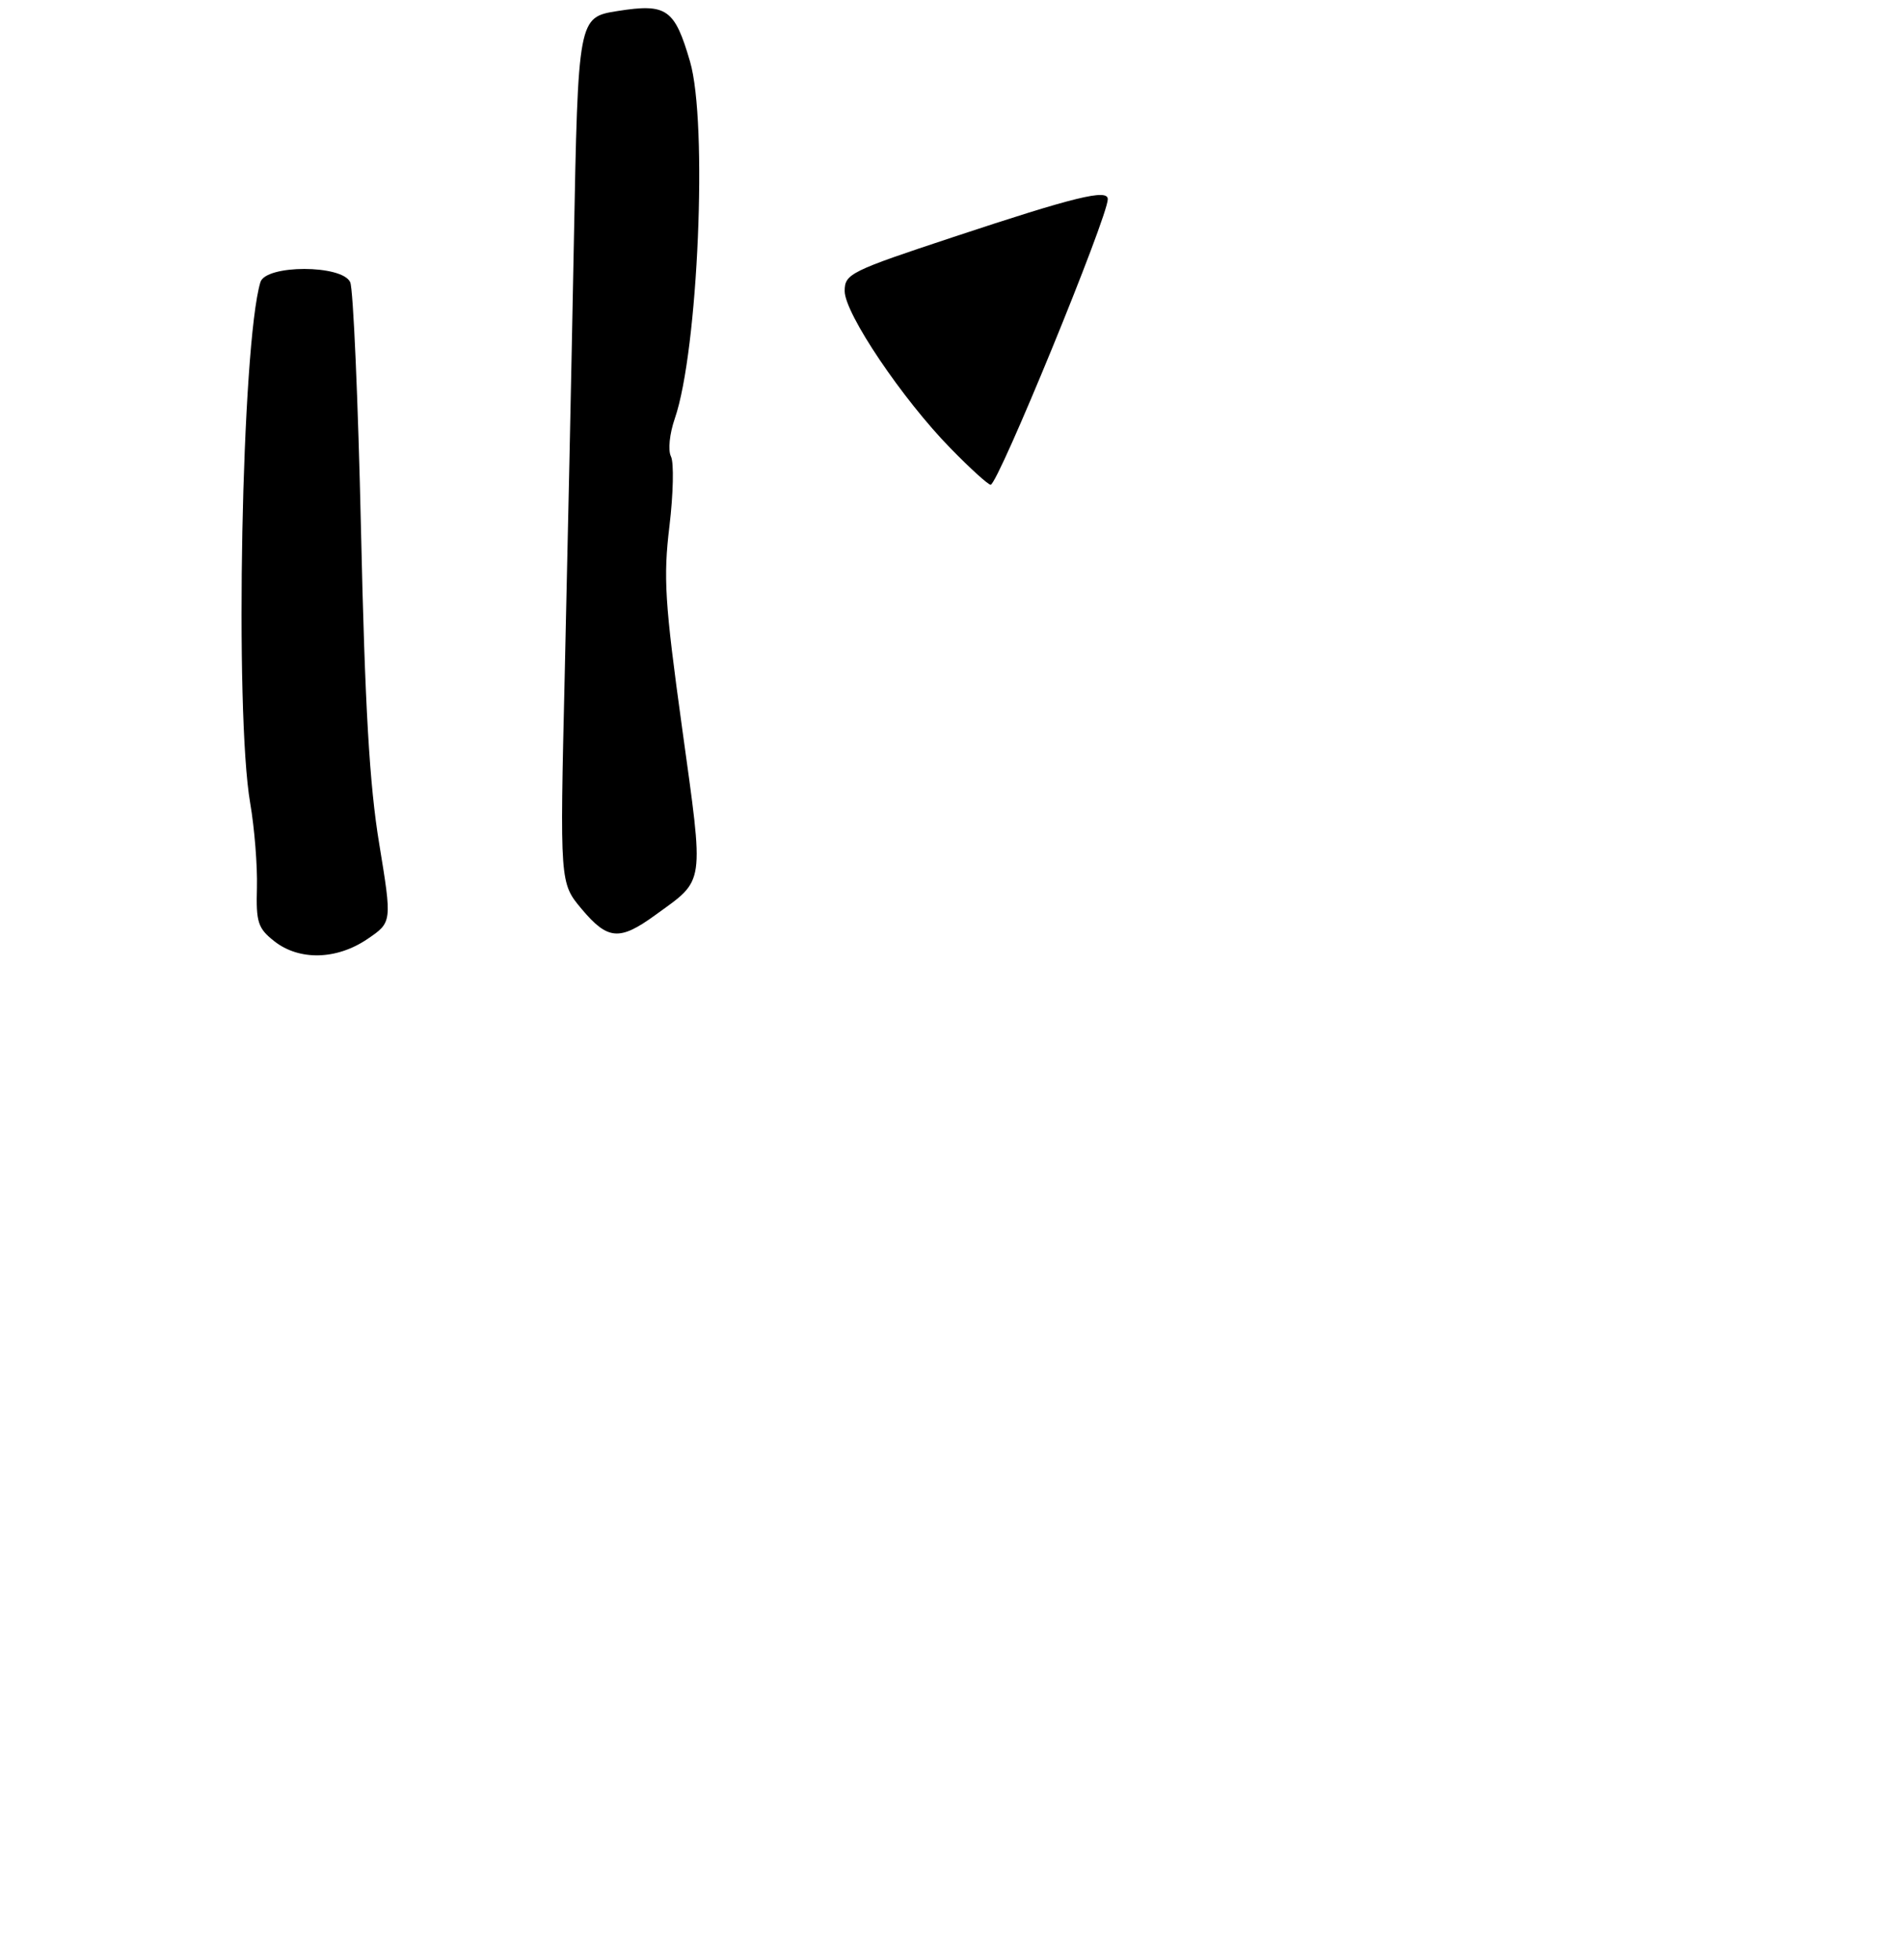 <?xml version="1.0" encoding="UTF-8" standalone="no"?>
<!DOCTYPE svg PUBLIC "-//W3C//DTD SVG 1.1//EN" "http://www.w3.org/Graphics/SVG/1.1/DTD/svg11.dtd" >
<svg xmlns="http://www.w3.org/2000/svg" xmlns:xlink="http://www.w3.org/1999/xlink" version="1.1" viewBox="0 0 275 283">
 <g >
 <path fill="currentColor"
d=" M 53.08 135.59 C 56.63 133.18 56.63 133.18 54.77 121.84 C 53.36 113.33 52.71 102.03 52.14 76.50 C 51.72 57.80 51.02 41.71 50.58 40.75 C 49.42 38.20 38.38 38.20 37.61 40.75 C 34.90 49.71 33.86 102.83 36.14 116.00 C 36.76 119.58 37.19 125.05 37.11 128.16 C 36.97 133.19 37.25 134.05 39.61 135.91 C 43.22 138.75 48.62 138.62 53.08 135.59 Z  M 94.60 132.17 C 101.91 126.85 101.71 128.26 98.52 105.14 C 96.01 86.97 95.79 83.40 96.69 75.97 C 97.25 71.31 97.35 66.79 96.91 65.92 C 96.46 65.03 96.70 62.64 97.47 60.42 C 100.84 50.64 102.24 17.70 99.66 8.88 C 97.44 1.27 96.29 0.47 89.21 1.59 C 83.50 2.50 83.50 2.50 82.88 35.17 C 82.54 53.15 81.94 81.27 81.56 97.67 C 80.86 127.50 80.86 127.50 84.00 131.25 C 87.77 135.74 89.47 135.89 94.60 132.17 Z  M 137.30 64.75 C 130.32 57.62 122.00 45.26 122.00 42.03 C 122.00 39.55 122.77 39.17 137.75 34.21 C 155.25 28.41 160.00 27.25 160.00 28.76 C 160.00 31.33 144.14 70.00 143.08 70.00 C 142.72 70.00 140.12 67.64 137.30 64.75 Z "/>
</g>
</svg>